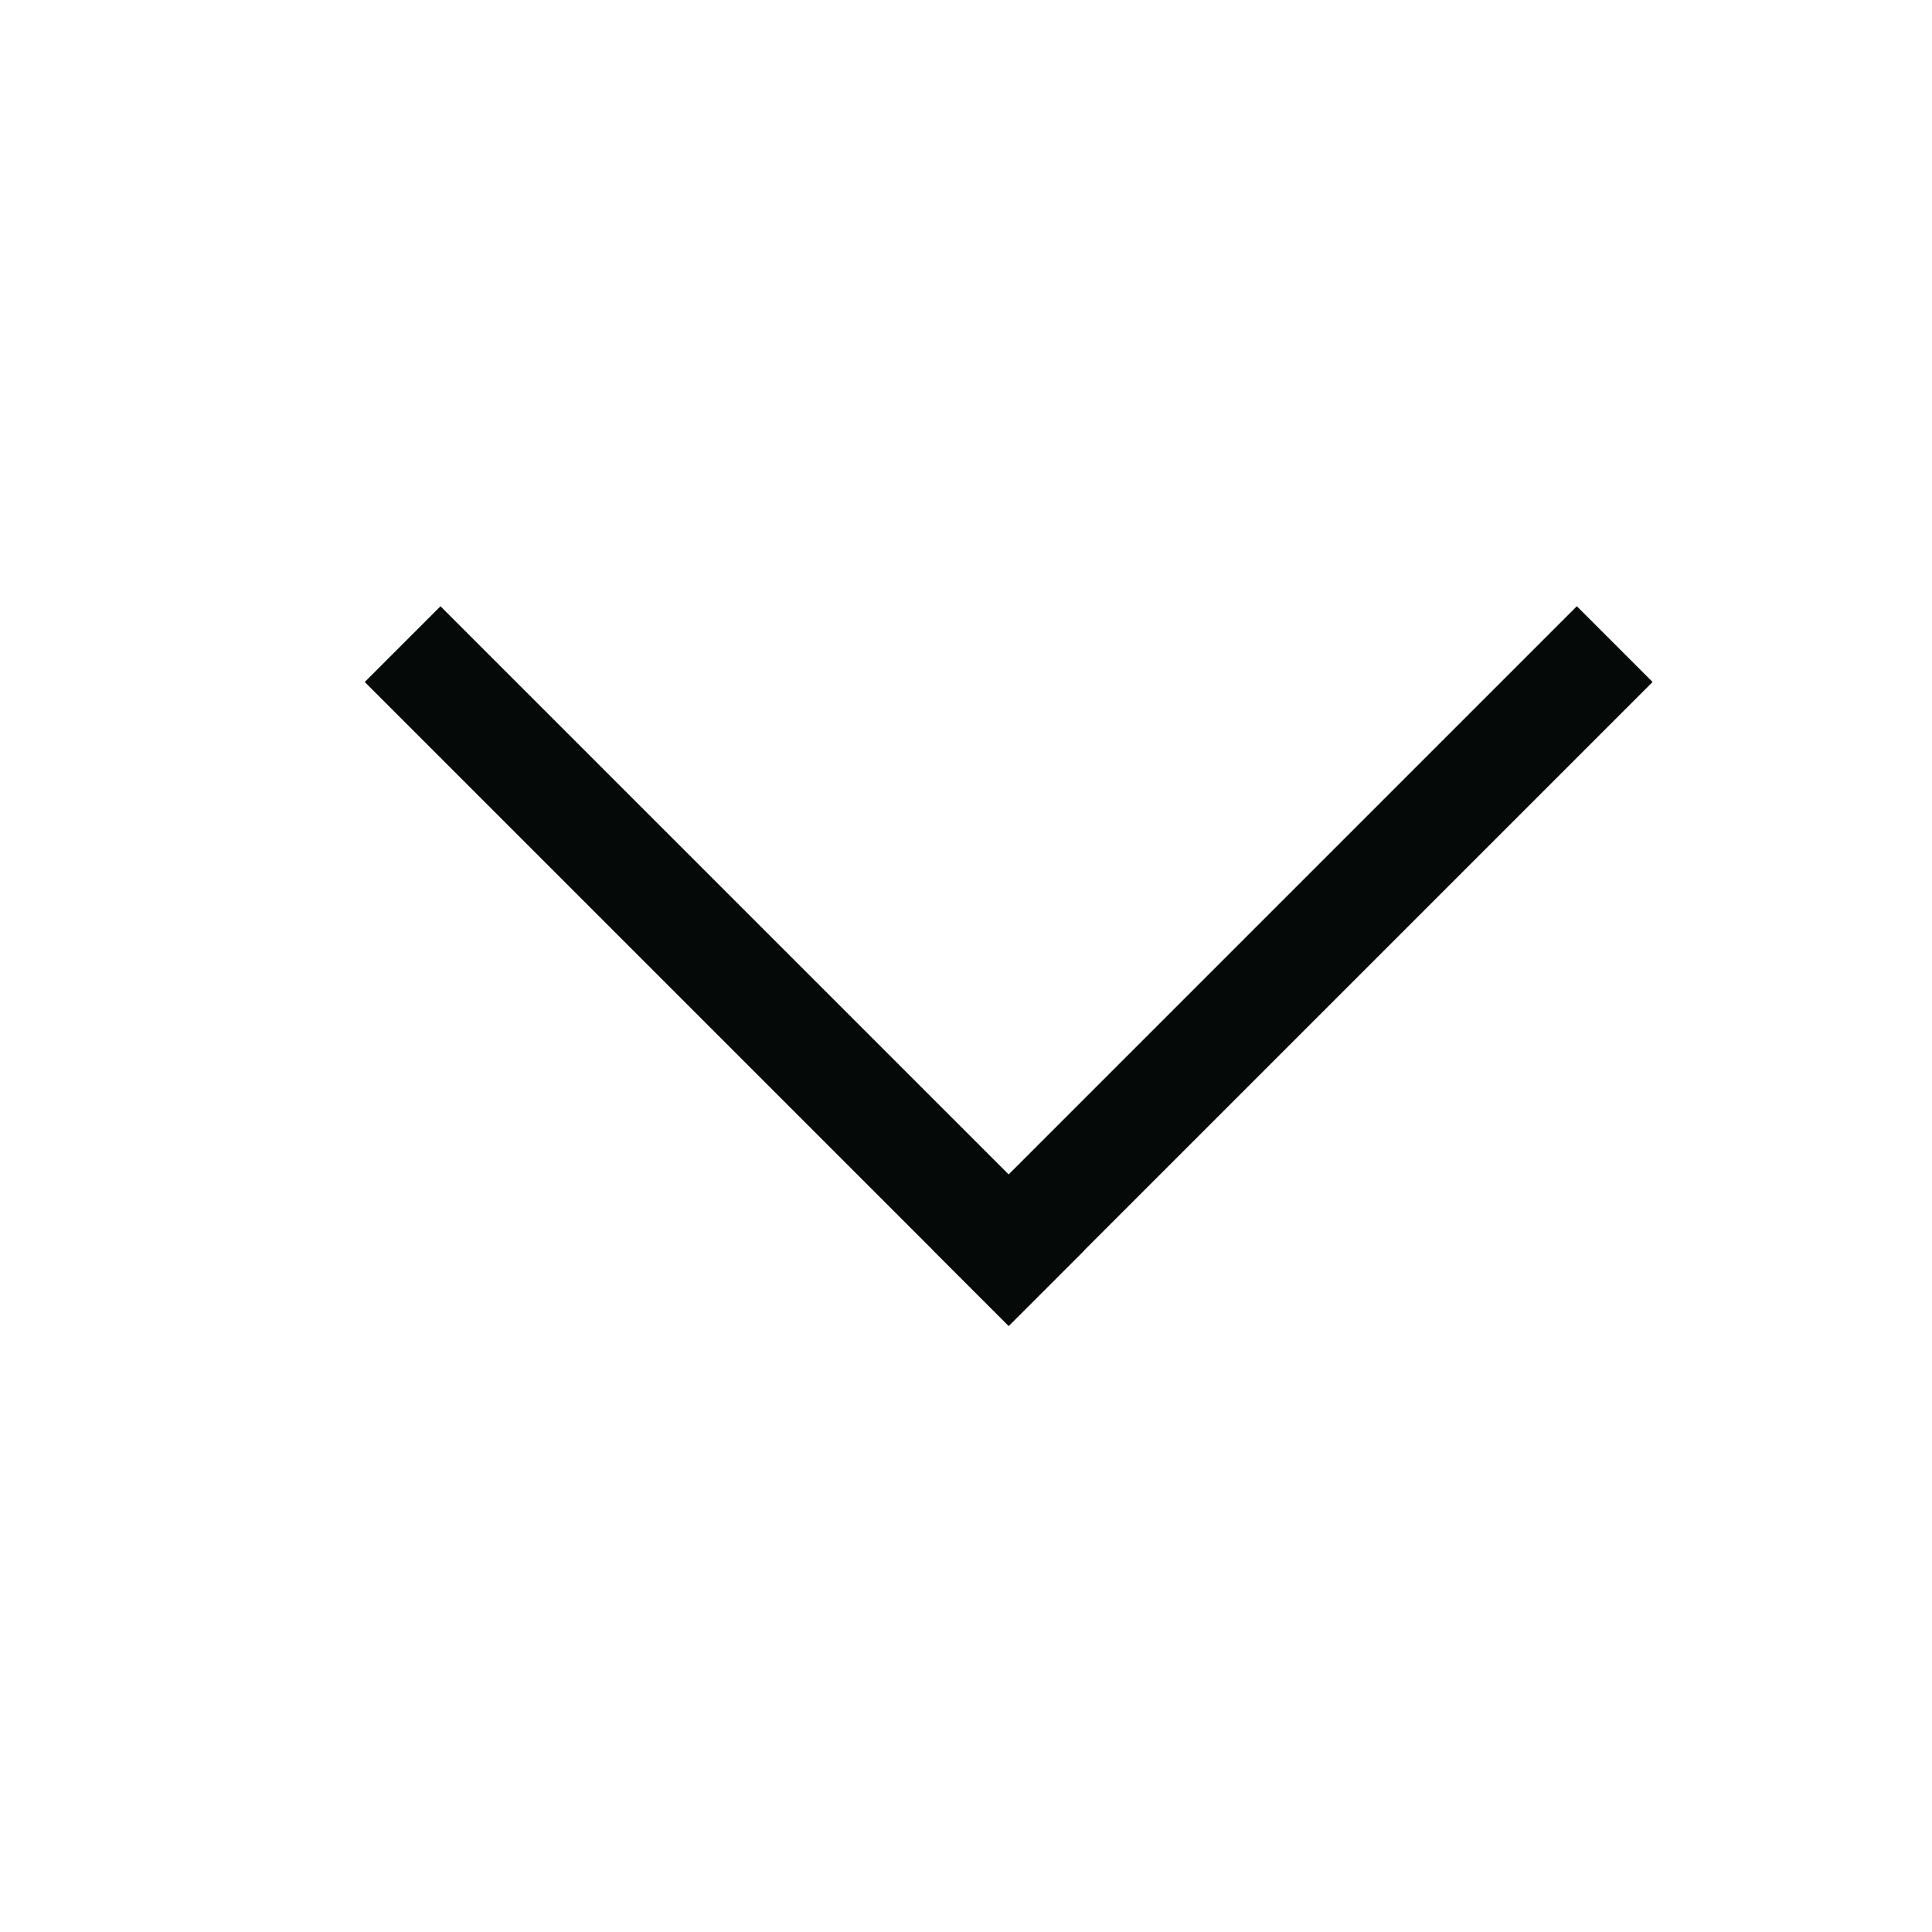 <svg width="24" height="24" viewBox="0 0 24 24" fill="none" xmlns="http://www.w3.org/2000/svg">
<path d="M4.531 8.472L5.472 7.531L13.471 15.53L12.53 16.471L4.531 8.472Z" fill="#050A09"/>
<path d="M19.588 7.531L20.529 8.472L12.53 16.471L11.589 15.53L19.588 7.531Z" fill="#050A09"/>
</svg>

